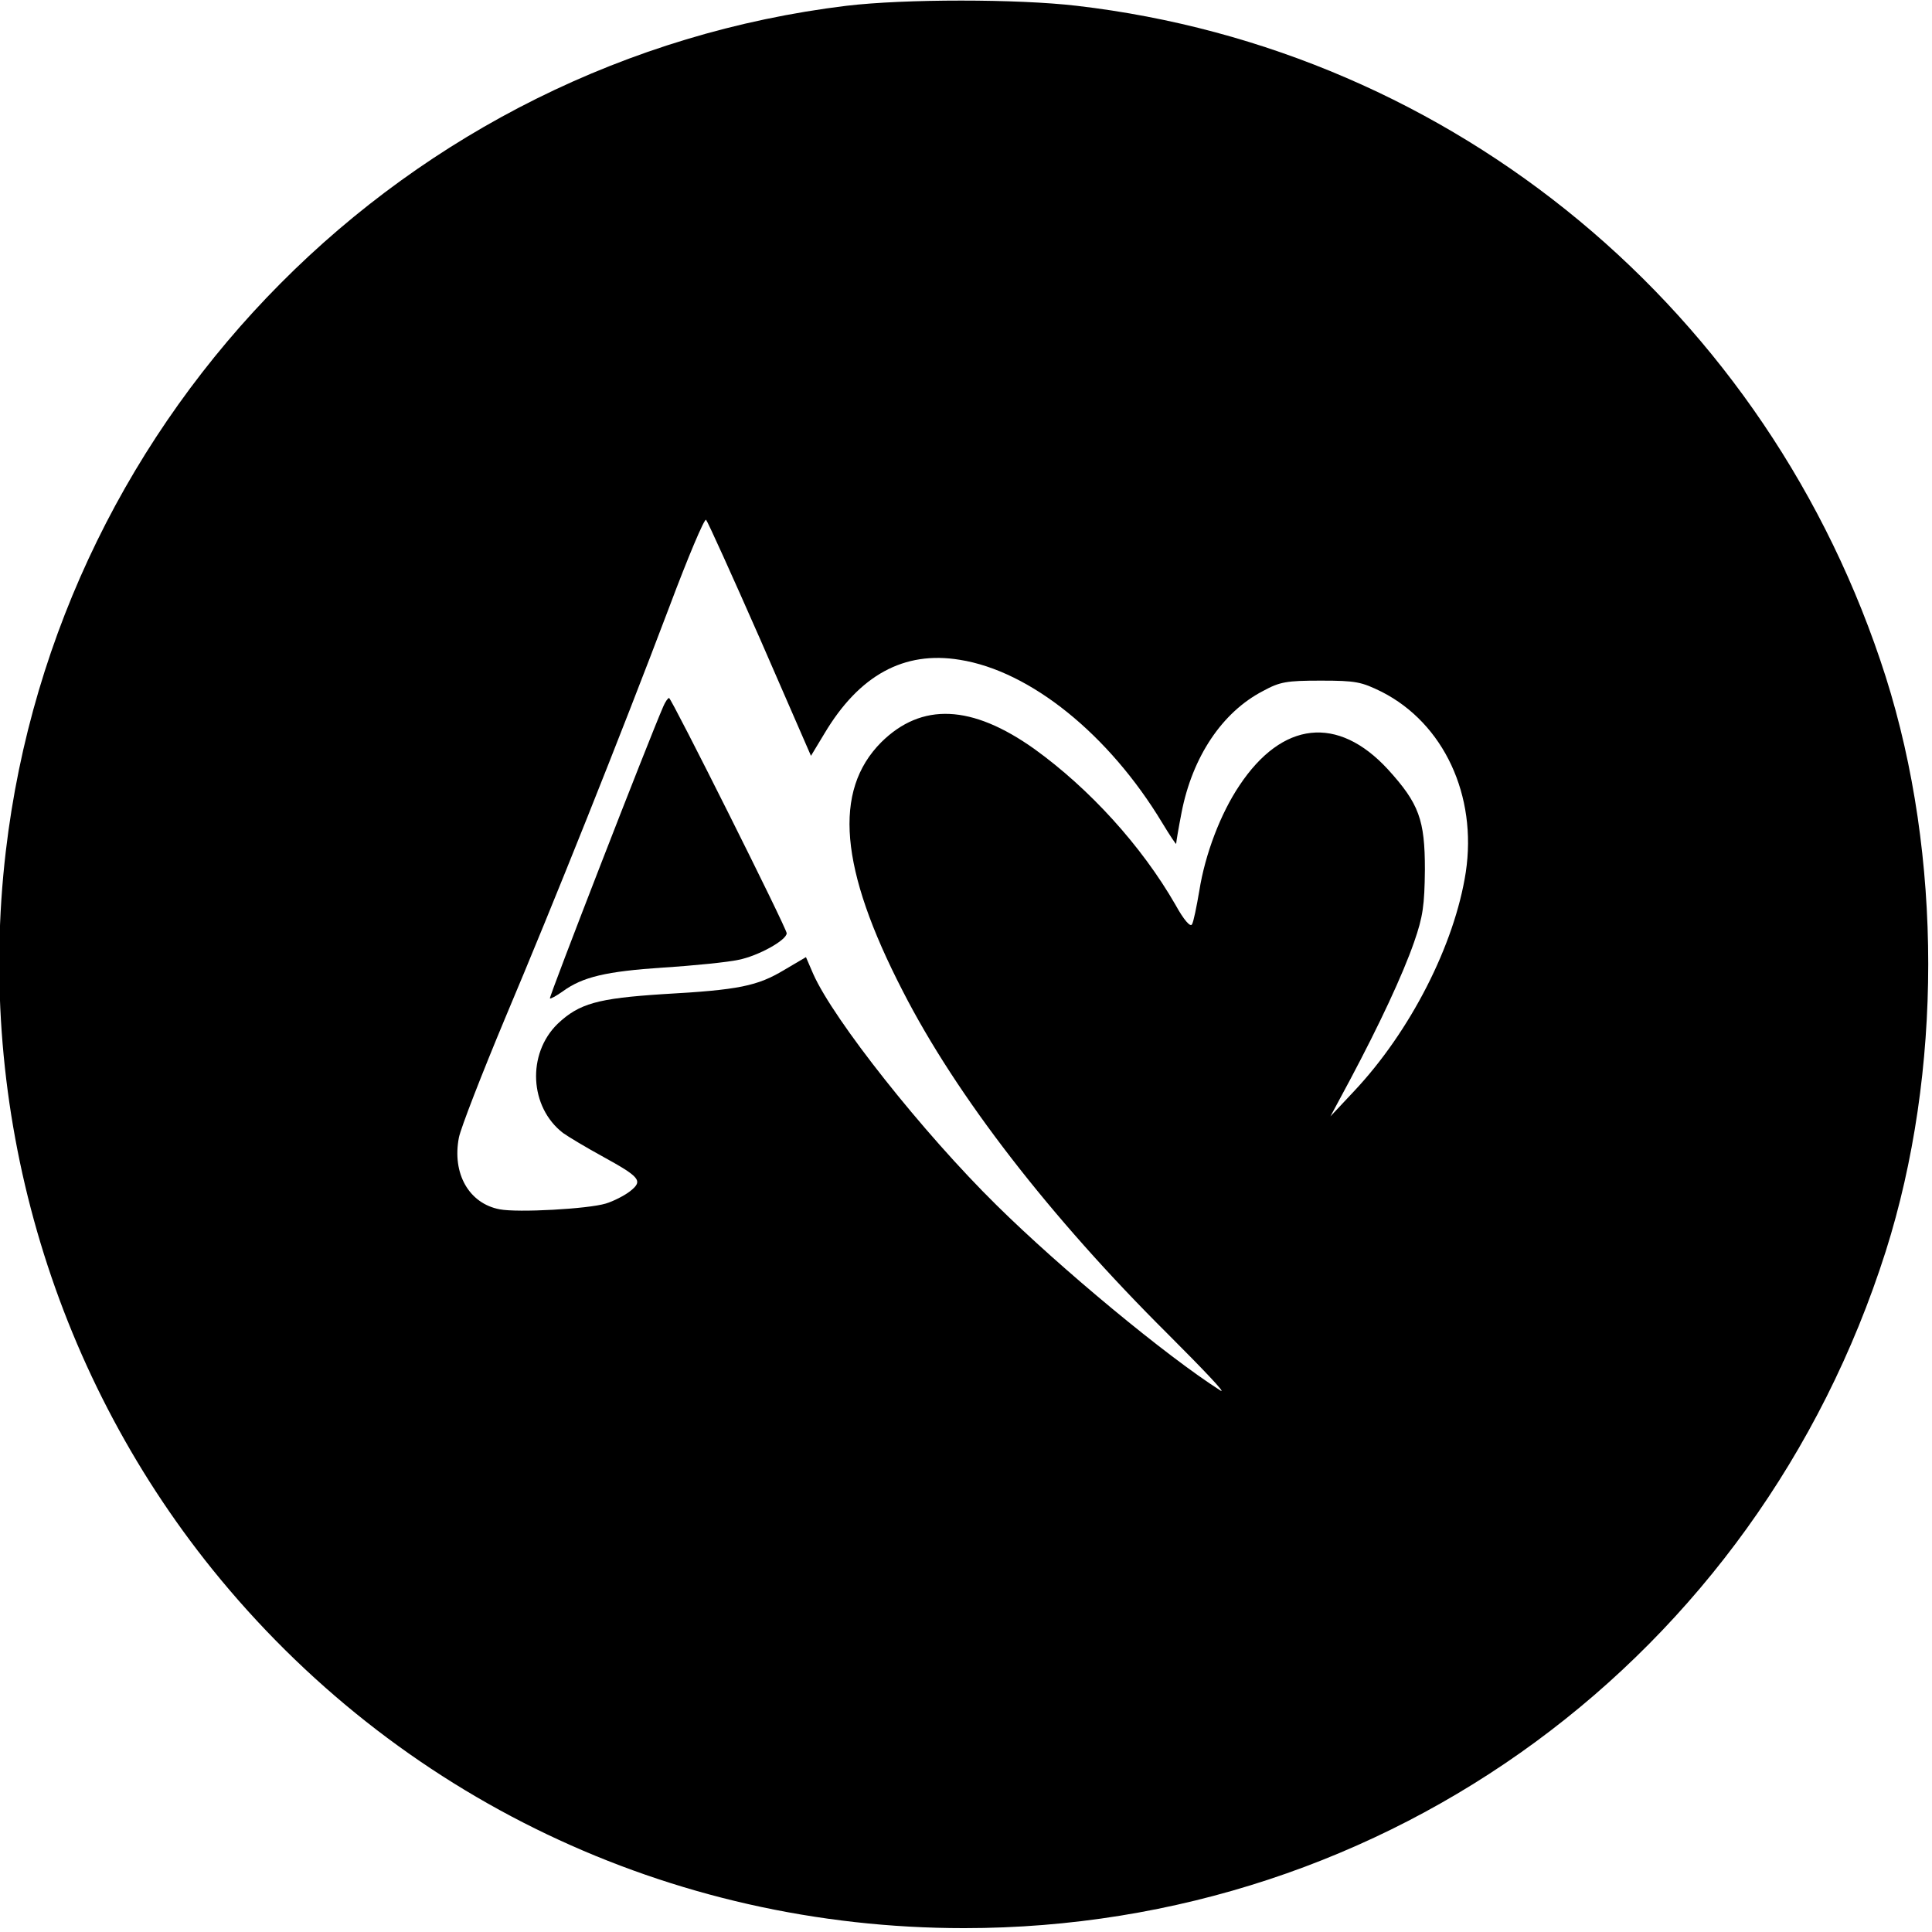 <?xml version="1.0" standalone="no"?>
<!DOCTYPE svg PUBLIC "-//W3C//DTD SVG 20010904//EN"
 "http://www.w3.org/TR/2001/REC-SVG-20010904/DTD/svg10.dtd">
<svg version="1.0" xmlns="http://www.w3.org/2000/svg"
 width="501pt" height="501pt" viewBox="0 0 501 501"
 preserveAspectRatio="xMidYMid meet">
<g transform="translate(0,501) scale(0.1,-0.1)"
fill="#000000" stroke="none">
<path d="M2195 4995 c-1141 -139 -2046 -1050 -2180 -2193 -78 -666 116 -1341
536 -1862 477 -591 1186 -930 1949 -930 1099 0 2055 702 2390 1755 147 464
147 1026 0 1490 -302 948 -1118 1626 -2098 1740 -154 18 -446 18 -597 0z
m-224 -1642 l132 -303 35 58 c90 151 206 215 351 191 183 -29 387 -194 525
-423 20 -33 36 -57 36 -54 0 4 6 40 14 81 28 144 105 260 211 315 44 24 61 27
150 27 91 0 105 -3 158 -29 161 -82 248 -269 218 -468 -29 -188 -144 -413
-290 -568 l-61 -65 51 95 c76 143 136 271 166 357 23 66 27 95 28 188 0 129
-15 171 -96 260 -130 141 -274 125 -385 -42 -49 -73 -89 -178 -104 -273 -7
-41 -15 -81 -19 -87 -4 -8 -21 11 -43 51 -88 153 -223 301 -366 404 -162 115
-292 121 -397 17 -125 -126 -108 -327 56 -645 139 -272 382 -586 688 -890 91
-91 153 -156 136 -146 -140 89 -414 316 -581 481 -191 188 -422 480 -475 599
l-19 44 -56 -33 c-70 -42 -117 -52 -315 -63 -169 -11 -217 -24 -273 -77 -80
-78 -73 -216 14 -283 14 -10 59 -37 101 -60 100 -55 107 -64 73 -91 -14 -11
-43 -26 -63 -32 -46 -14 -228 -24 -275 -15 -80 15 -124 93 -106 186 5 25 59
164 120 310 127 301 297 726 426 1067 48 128 91 230 95 225 4 -4 67 -143 140
-309z"/>
<path d="M1720 3178 c-36 -82 -297 -754 -294 -757 1 -2 16 6 33 18 52 38 113
52 261 62 80 5 168 14 195 20 51 10 125 51 125 69 0 13 -299 610 -305 610 -3
0 -10 -10 -15 -22z"/>
</g>
</svg>
